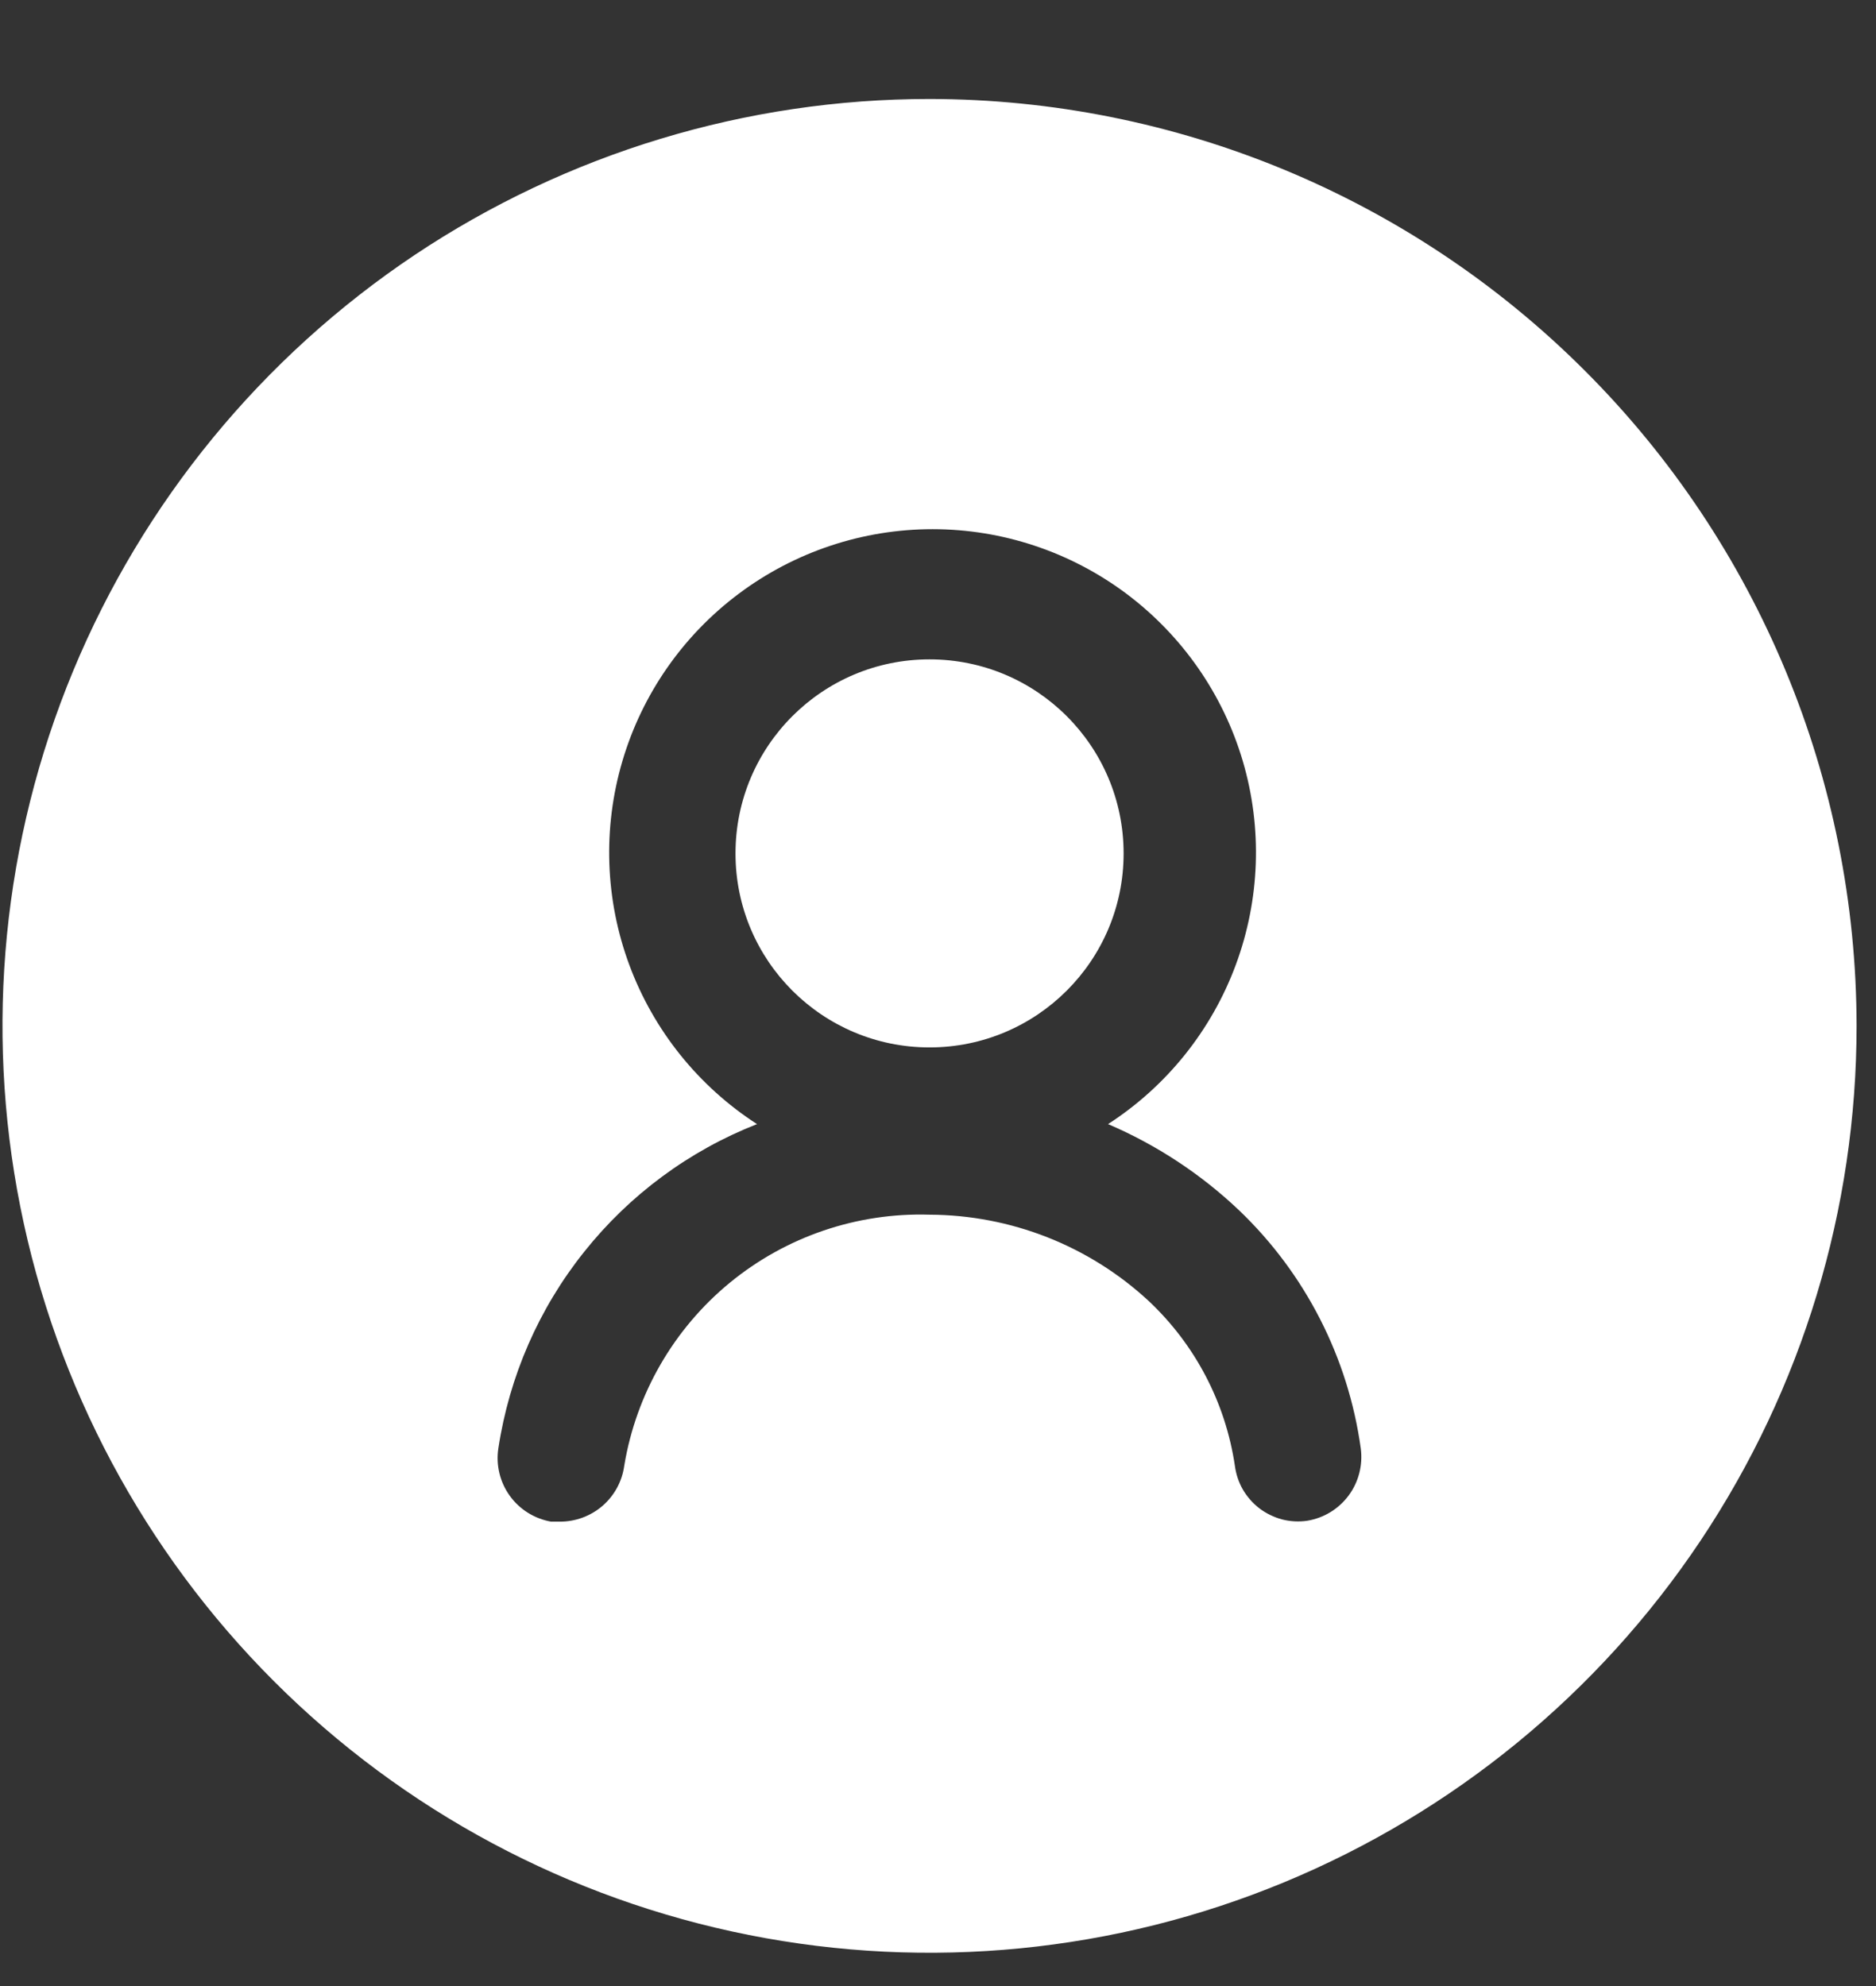 <svg width="17" height="18" viewBox="0 0 17 18" fill="none" xmlns="http://www.w3.org/2000/svg">
<rect x="0" y="0" width="17" height="18" fill="#333333" stroke="none"/>
<path d="M8.423 0.897C6.762 0.897 5.138 1.389 3.756 2.312C2.375 3.236 1.298 4.548 0.662 6.083C0.026 7.618 -0.14 9.307 0.184 10.937C0.508 12.566 1.308 14.063 2.483 15.238C3.658 16.413 5.155 17.213 6.785 17.537C8.414 17.861 10.103 17.695 11.638 17.059C13.173 16.423 14.486 15.346 15.409 13.965C16.332 12.583 16.824 10.959 16.824 9.298C16.822 7.07 15.937 4.934 14.361 3.359C12.787 1.784 10.651 0.899 8.423 0.897ZM11.846 13.783C11.77 13.794 11.693 13.79 11.618 13.771C11.544 13.751 11.474 13.717 11.413 13.671C11.352 13.624 11.301 13.566 11.262 13.499C11.224 13.433 11.2 13.359 11.19 13.283C11.105 12.712 10.83 12.186 10.408 11.79C9.868 11.29 9.16 11.012 8.423 11.009C7.765 10.989 7.122 11.208 6.613 11.626C6.104 12.045 5.765 12.633 5.657 13.283C5.638 13.425 5.568 13.554 5.46 13.648C5.352 13.741 5.214 13.792 5.071 13.791H4.993C4.842 13.764 4.708 13.68 4.619 13.556C4.53 13.432 4.493 13.278 4.516 13.127C4.615 12.474 4.883 11.859 5.295 11.344C5.706 10.828 6.246 10.429 6.86 10.188C6.329 9.845 5.923 9.339 5.703 8.746C5.483 8.153 5.461 7.505 5.64 6.898C5.819 6.291 6.189 5.759 6.696 5.38C7.203 5.001 7.818 4.796 8.451 4.796C9.083 4.796 9.699 5.001 10.206 5.38C10.712 5.759 11.083 6.291 11.262 6.898C11.441 7.505 11.418 8.153 11.198 8.746C10.978 9.339 10.572 9.845 10.041 10.188C10.48 10.376 10.883 10.641 11.229 10.97C11.829 11.544 12.217 12.304 12.331 13.127C12.351 13.278 12.312 13.431 12.222 13.553C12.131 13.676 11.997 13.758 11.846 13.783Z" fill="white"/>
<path d="M8.423 9.493C9.395 9.493 10.182 8.706 10.182 7.735C10.182 6.763 9.395 5.976 8.423 5.976C7.452 5.976 6.665 6.763 6.665 7.735C6.665 8.706 7.452 9.493 8.423 9.493Z" fill="white"/>
</svg>
